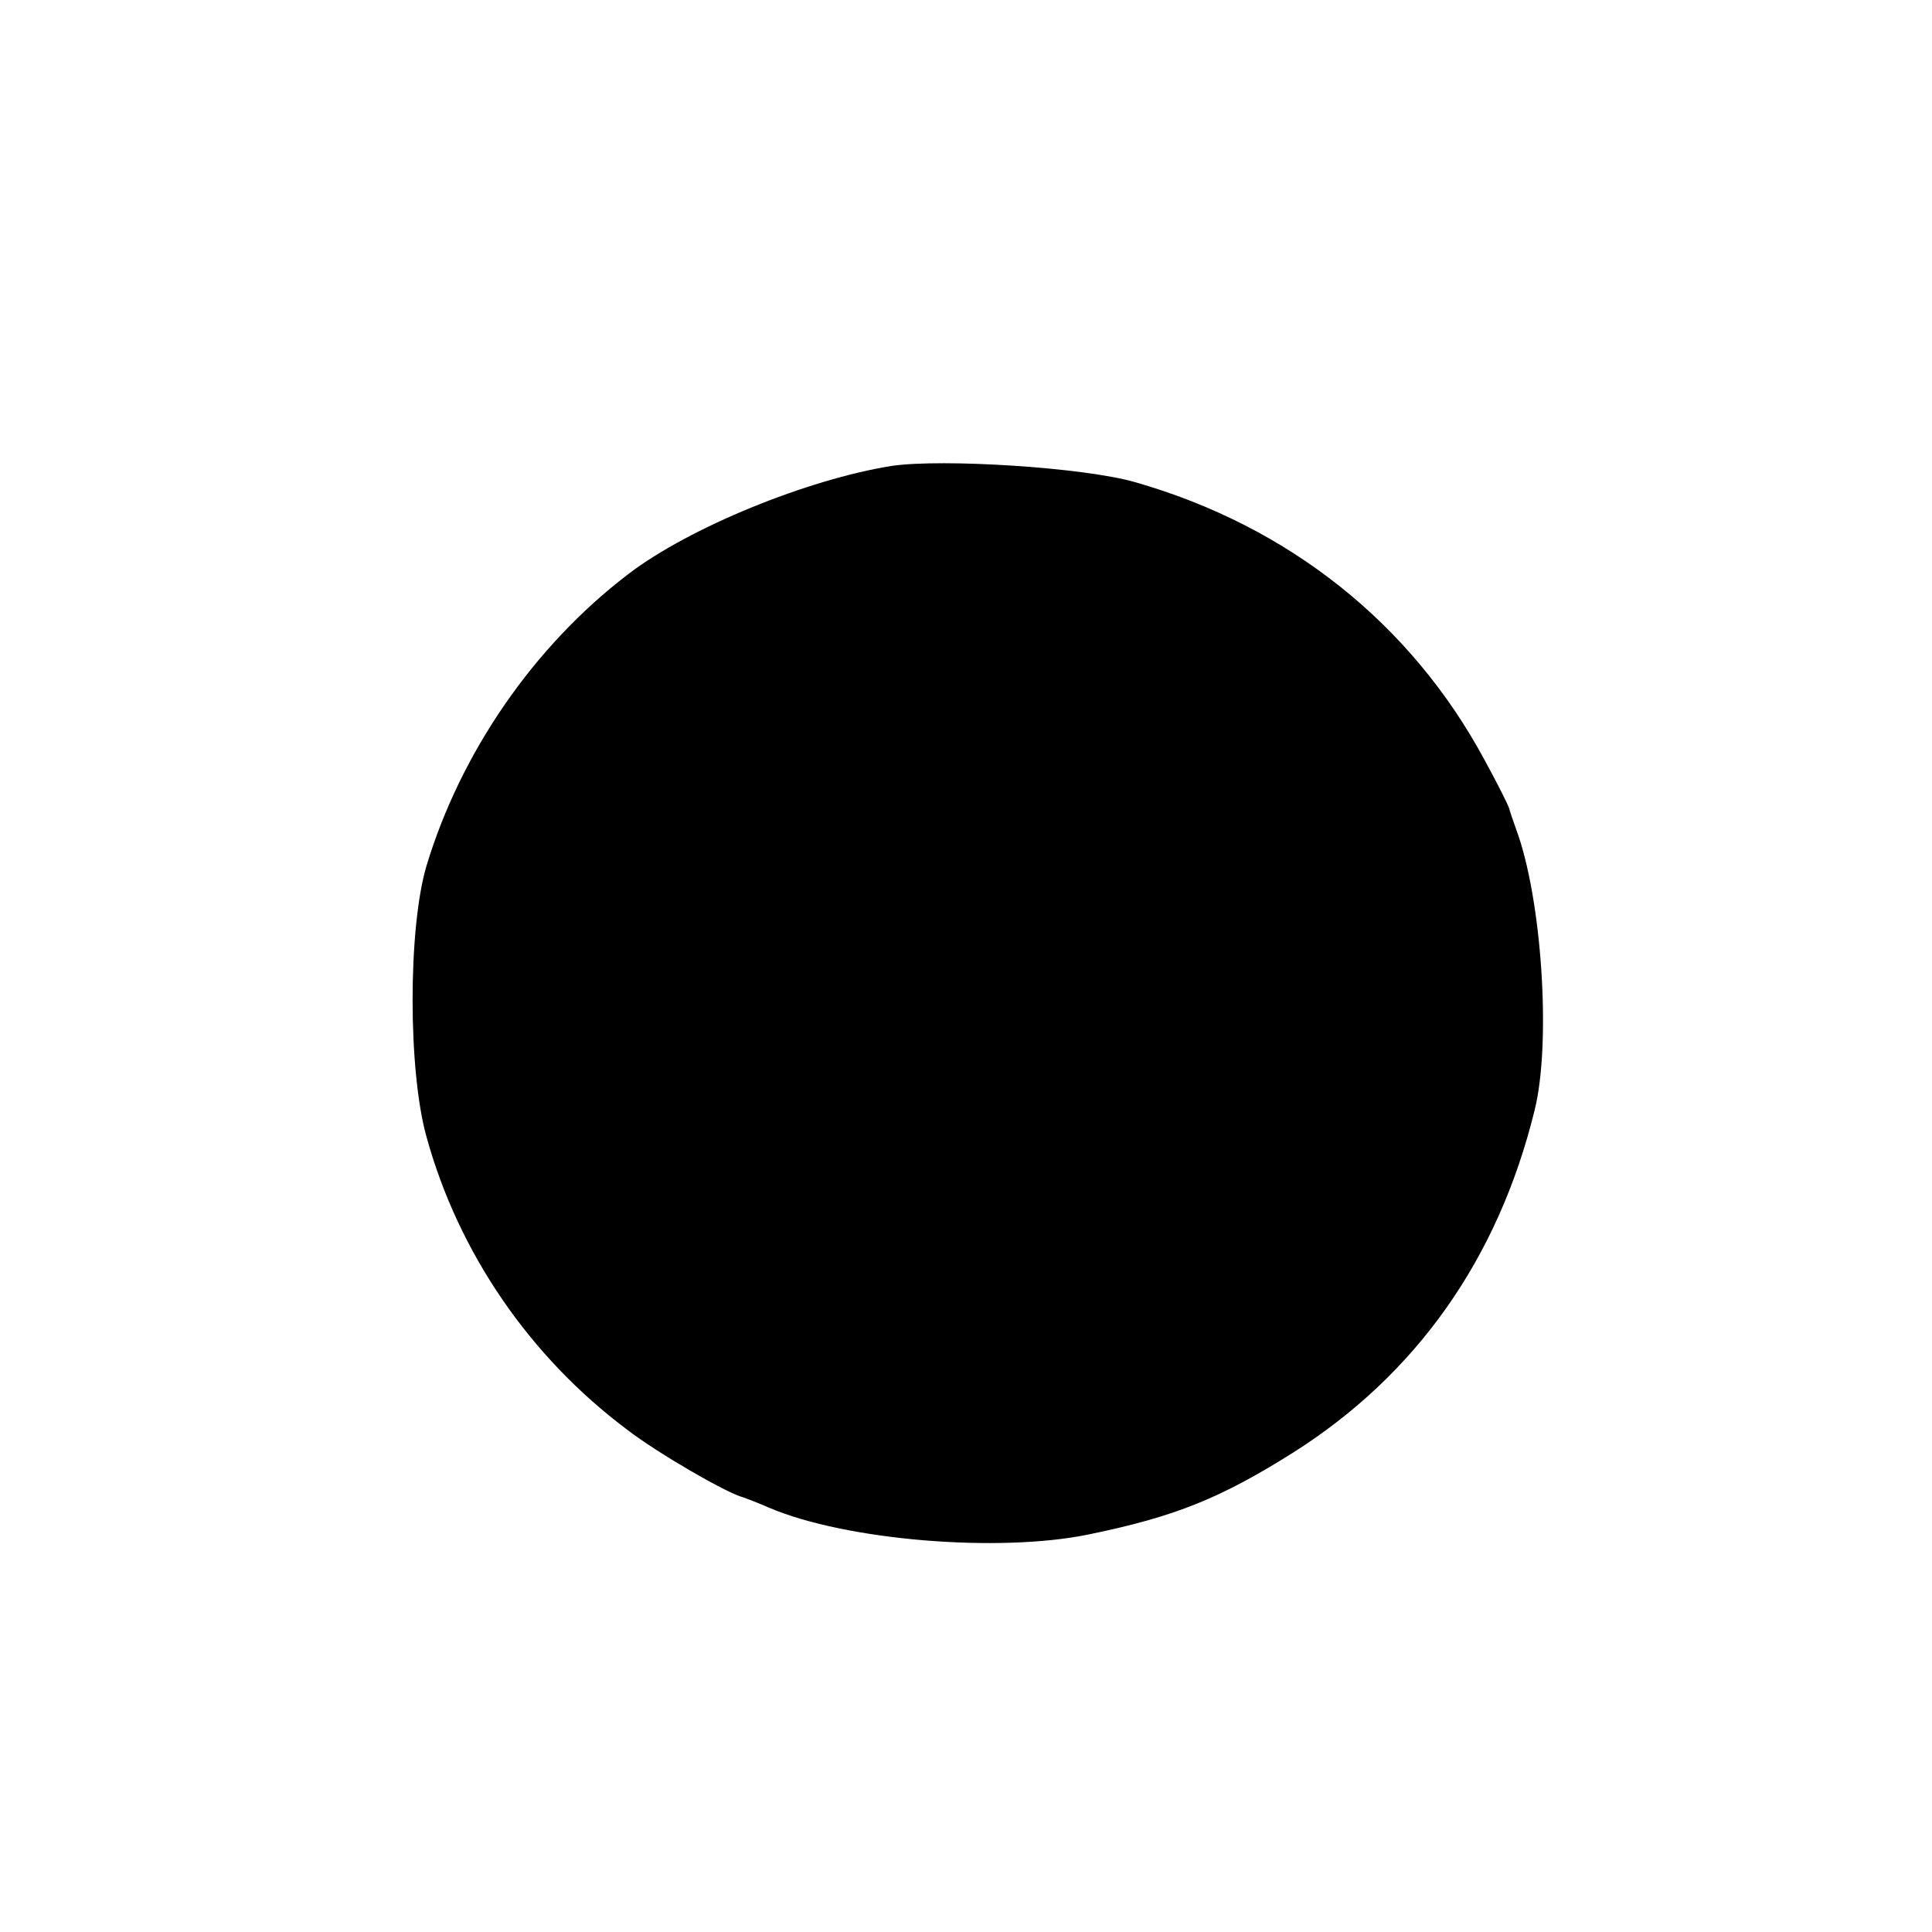 <?xml version="1.0" standalone="no"?>
<!DOCTYPE svg PUBLIC "-//W3C//DTD SVG 20010904//EN"
 "http://www.w3.org/TR/2001/REC-SVG-20010904/DTD/svg10.dtd">
<svg version="1.0" xmlns="http://www.w3.org/2000/svg"
 width="260pt" height="260pt" viewBox="0 0 260 260"
 preserveAspectRatio="xMidYMid meet">
<g transform="translate(0,260) scale(0.1,-0.1)"
fill="#000000" stroke="none">
<path d="M1200 1973 c-113 -18 -273 -83 -355 -146 -127 -97 -225 -240 -271
-392 -25 -84 -25 -276 0 -365 43 -156 139 -296 270 -394 40 -31 135 -86 156
-91 3 -1 19 -7 35 -14 103 -44 309 -61 430 -36 117 24 178 49 275 110 166 105
276 261 325 460 23 91 10 287 -25 380 -4 11 -8 23 -9 27 -1 4 -16 34 -33 65
-99 184 -264 315 -470 374 -69 20 -259 32 -328 22z"/>
</g>
</svg>
